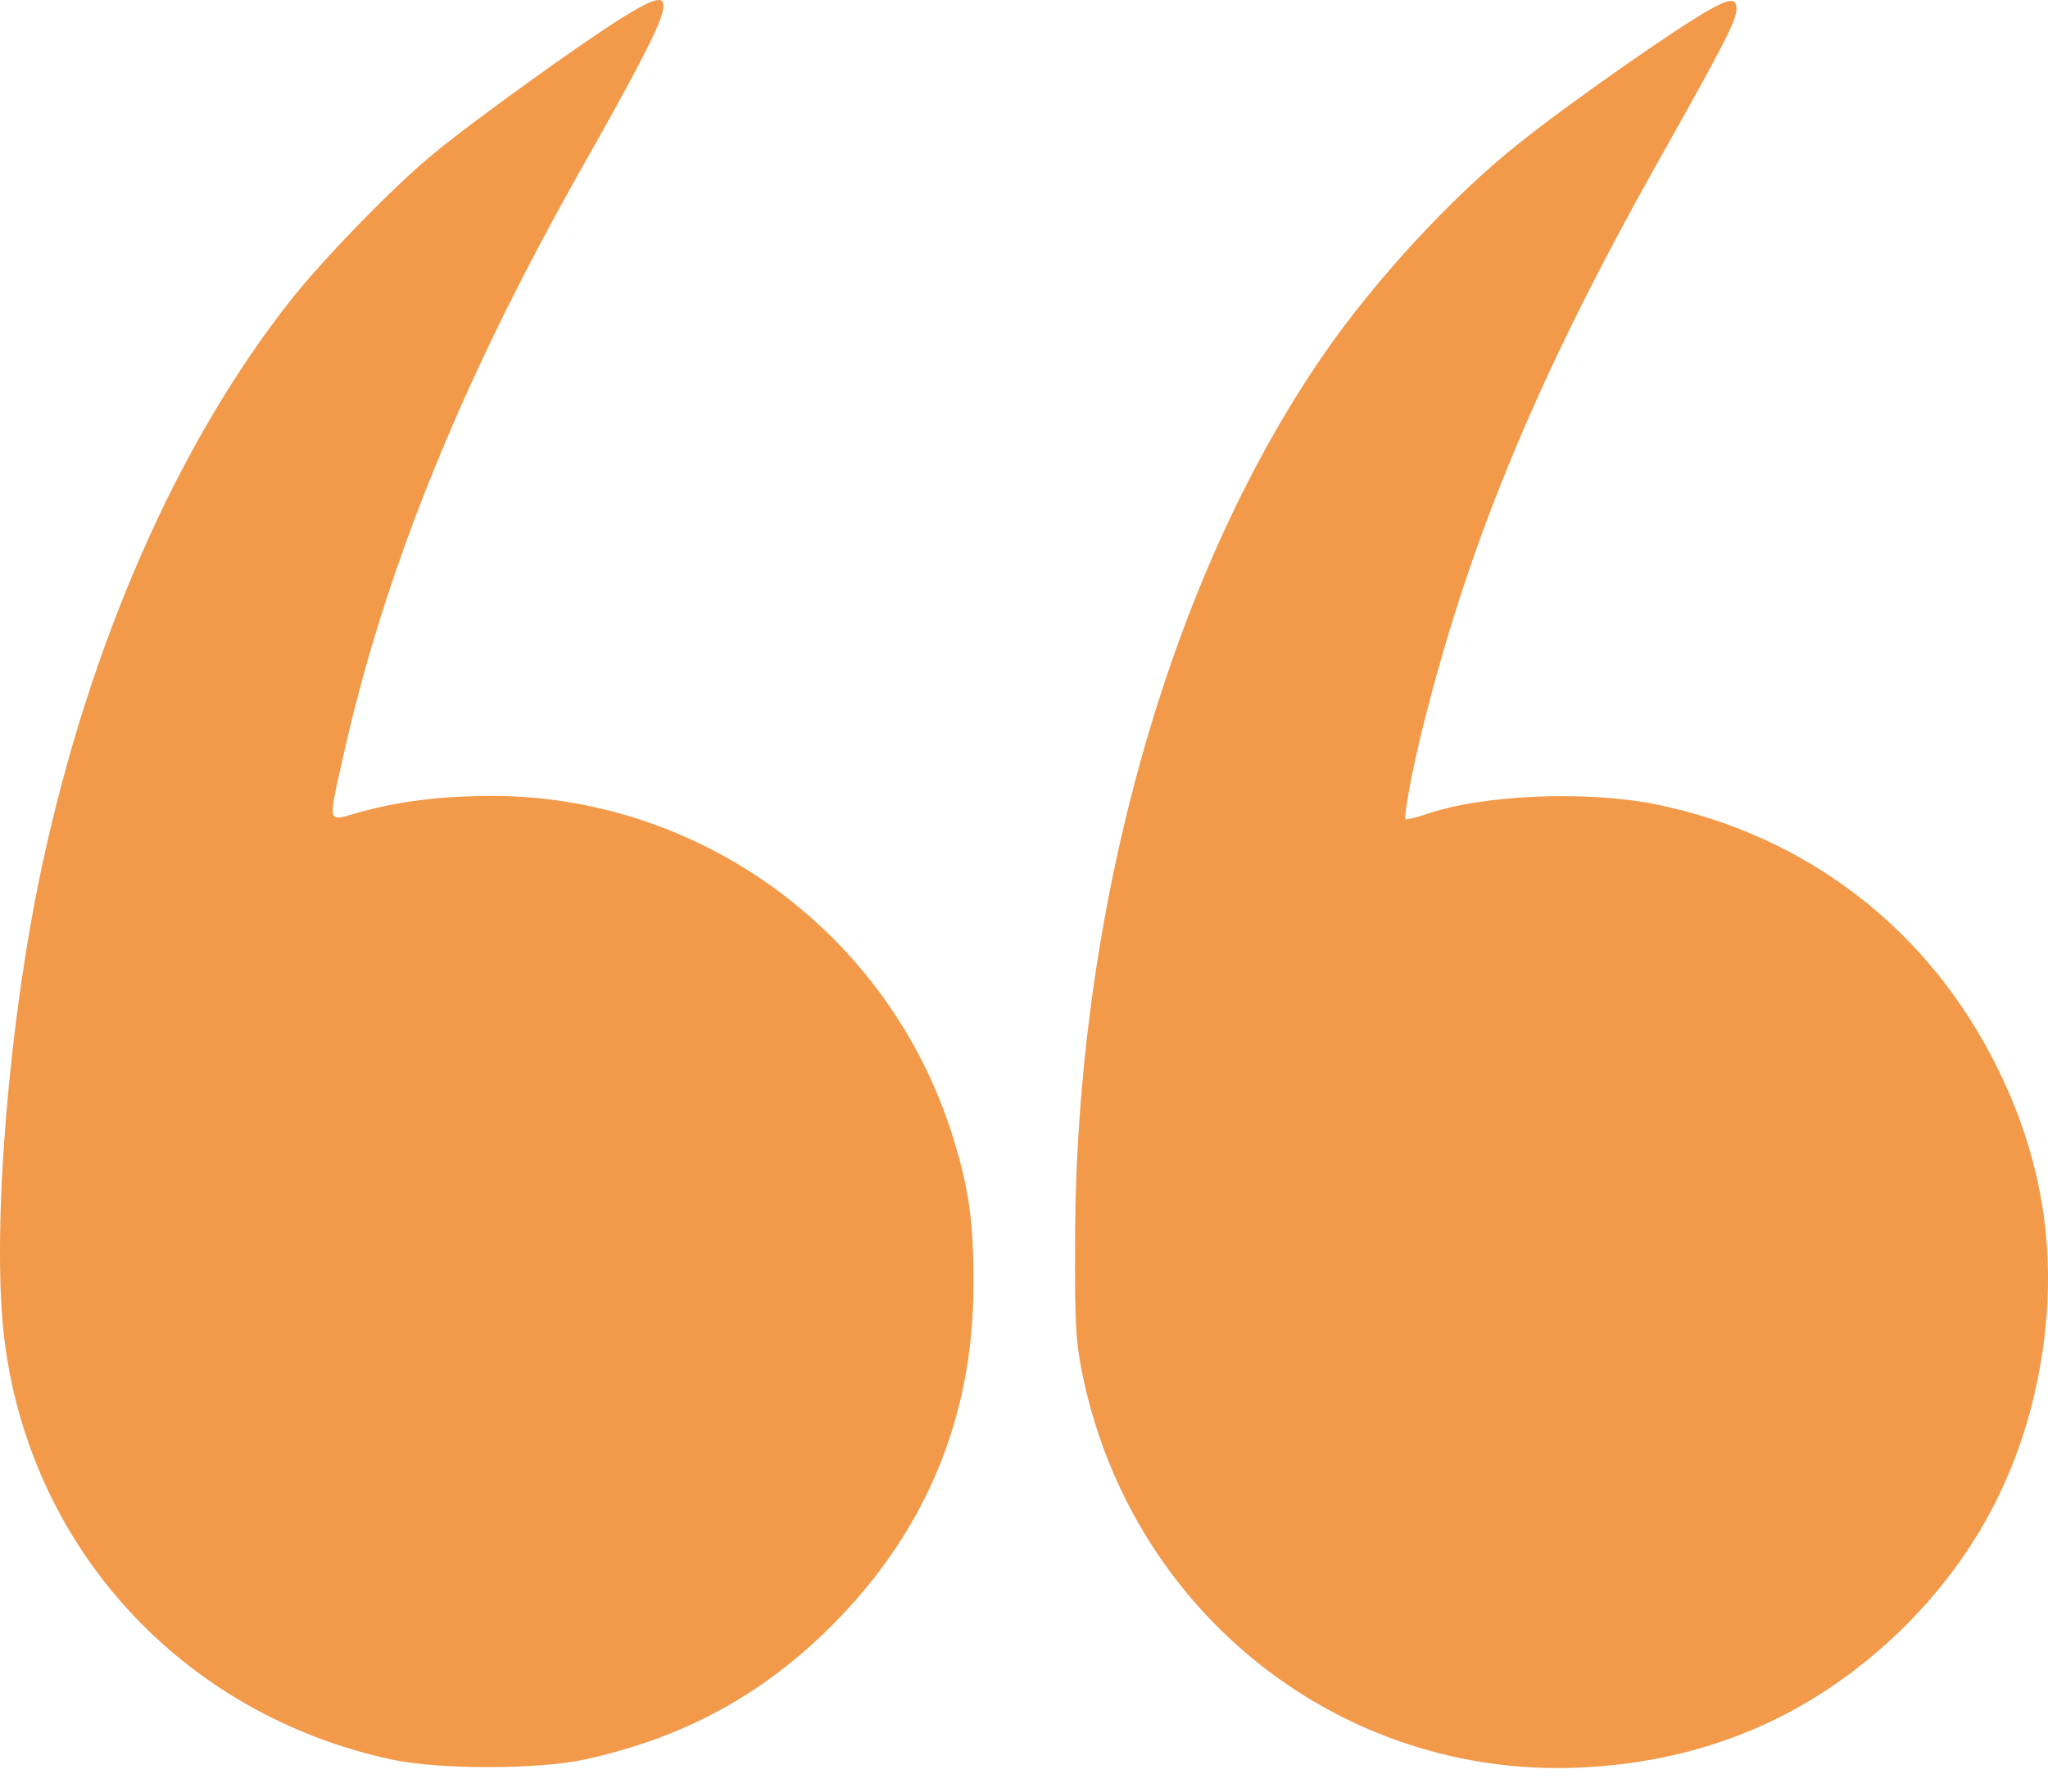 <svg width="80" height="70" viewBox="0 0 80 70" fill="none" xmlns="http://www.w3.org/2000/svg">
<path d="M24.3 0.695C22.753 1.649 18.267 4.884 16.876 6.056C15.344 7.323 12.656 10.089 11.405 11.668C6.966 17.264 3.527 25.079 1.652 33.785C0.339 39.881 -0.318 47.962 0.151 52.151C1.089 60.42 7.091 66.985 15.313 68.751C17.157 69.142 20.971 69.142 22.816 68.751C26.692 67.907 29.771 66.235 32.507 63.499C36.149 59.842 38.009 55.403 38.024 50.276C38.04 47.743 37.852 46.415 37.18 44.289C34.695 36.489 27.442 31.144 19.299 31.097C17.251 31.097 15.579 31.3 13.984 31.753C12.765 32.097 12.796 32.285 13.421 29.487C15.031 22.297 18.001 14.95 22.581 6.822C26.598 -0.305 26.755 -0.821 24.3 0.695Z" fill="#F2994A"/>
<path d="M66.973 0.273C65.816 0.867 61.361 3.977 59.314 5.618C56.75 7.65 53.687 10.964 51.702 13.856C45.652 22.609 42.026 35.551 41.995 48.478C41.979 51.854 42.026 52.495 42.323 53.886C44.308 63.108 52.436 69.47 61.69 69.063C66.566 68.844 70.708 67.094 74.178 63.765C77.273 60.779 79.149 57.121 79.79 52.776C80.353 48.947 79.79 45.336 78.07 41.819C75.413 36.364 70.63 32.644 64.675 31.425C61.94 30.878 57.844 31.05 55.656 31.831C55.281 31.956 54.937 32.034 54.906 32.003C54.812 31.925 55.234 29.721 55.656 28.111C57.469 20.952 60.142 14.543 64.784 6.291C67.301 1.82 67.832 0.789 67.832 0.367C67.832 -0.04 67.614 -0.071 66.973 0.273Z" fill="#F2994A"/>
</svg>
